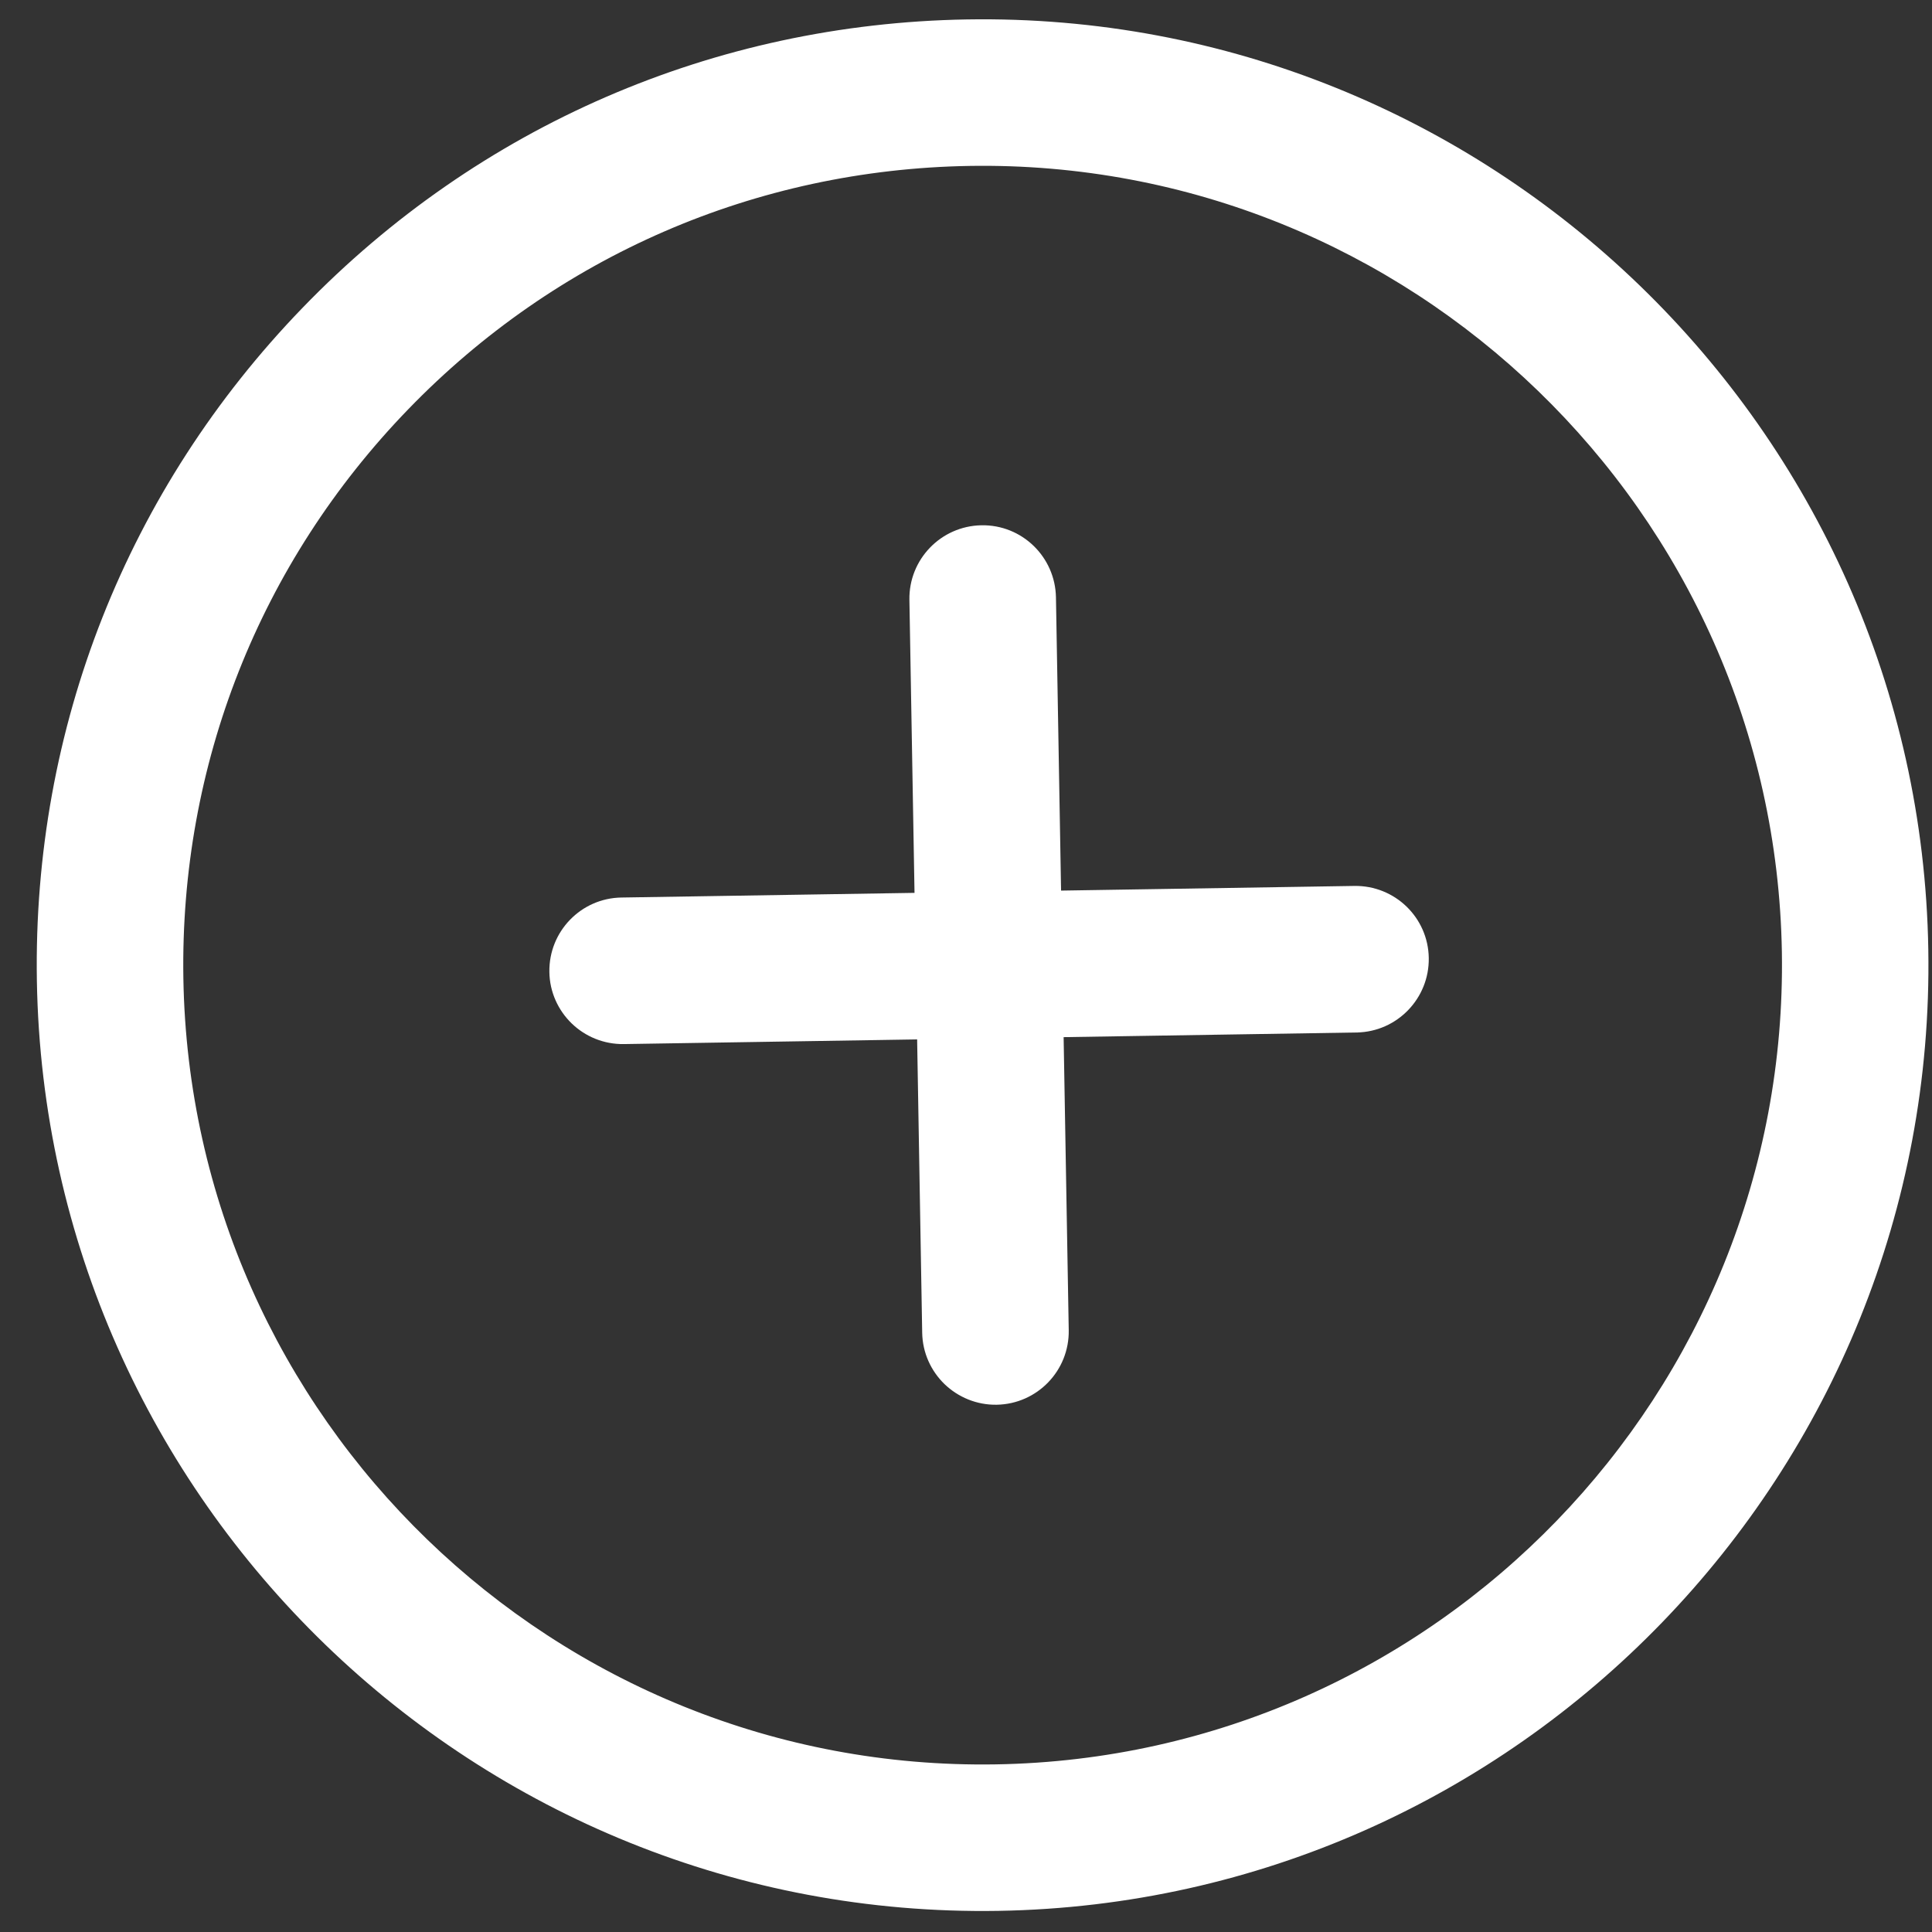 <svg width="34" height="34" viewBox="0 0 34 34" fill="none" xmlns="http://www.w3.org/2000/svg">
<rect x="0" y="0" width="34" height="34" fill="#333333" stroke="none"/>
<path d="M33.935 16.709C33.783 7.533 26.191 0.189 17.015 0.342C12.569 0.417 8.419 2.217 5.328 5.413C2.237 8.608 0.575 12.816 0.649 17.261C0.726 21.85 2.662 25.979 5.725 28.943C8.789 31.907 12.981 33.704 17.57 33.628C26.745 33.475 34.087 25.886 33.935 16.709ZM17.527 31.05C9.771 31.179 3.356 24.974 3.227 17.218C3.165 13.463 4.569 9.906 7.181 7.206C9.793 4.505 13.302 2.983 17.058 2.92C24.814 2.791 31.228 8.997 31.358 16.752C31.485 24.506 25.28 30.921 17.527 31.05Z" fill="white"/>
<path d="M18.808 23.409L18.718 18.252L23.876 18.17C24.587 18.158 25.154 17.571 25.144 16.86C25.134 16.146 24.546 15.58 23.834 15.591L18.673 15.673L18.583 10.512C18.57 9.8 17.985 9.231 17.271 9.244C16.559 9.257 15.992 9.844 16.004 10.556L16.094 15.713L10.936 15.795C10.224 15.806 9.657 16.393 9.668 17.105C9.673 17.461 9.824 17.781 10.061 18.011C10.298 18.24 10.623 18.379 10.978 18.374L16.14 18.292L16.229 23.453C16.235 23.809 16.385 24.128 16.622 24.358C16.86 24.587 17.186 24.727 17.541 24.721C18.253 24.708 18.82 24.121 18.808 23.409Z" fill="white"/>
</svg>
